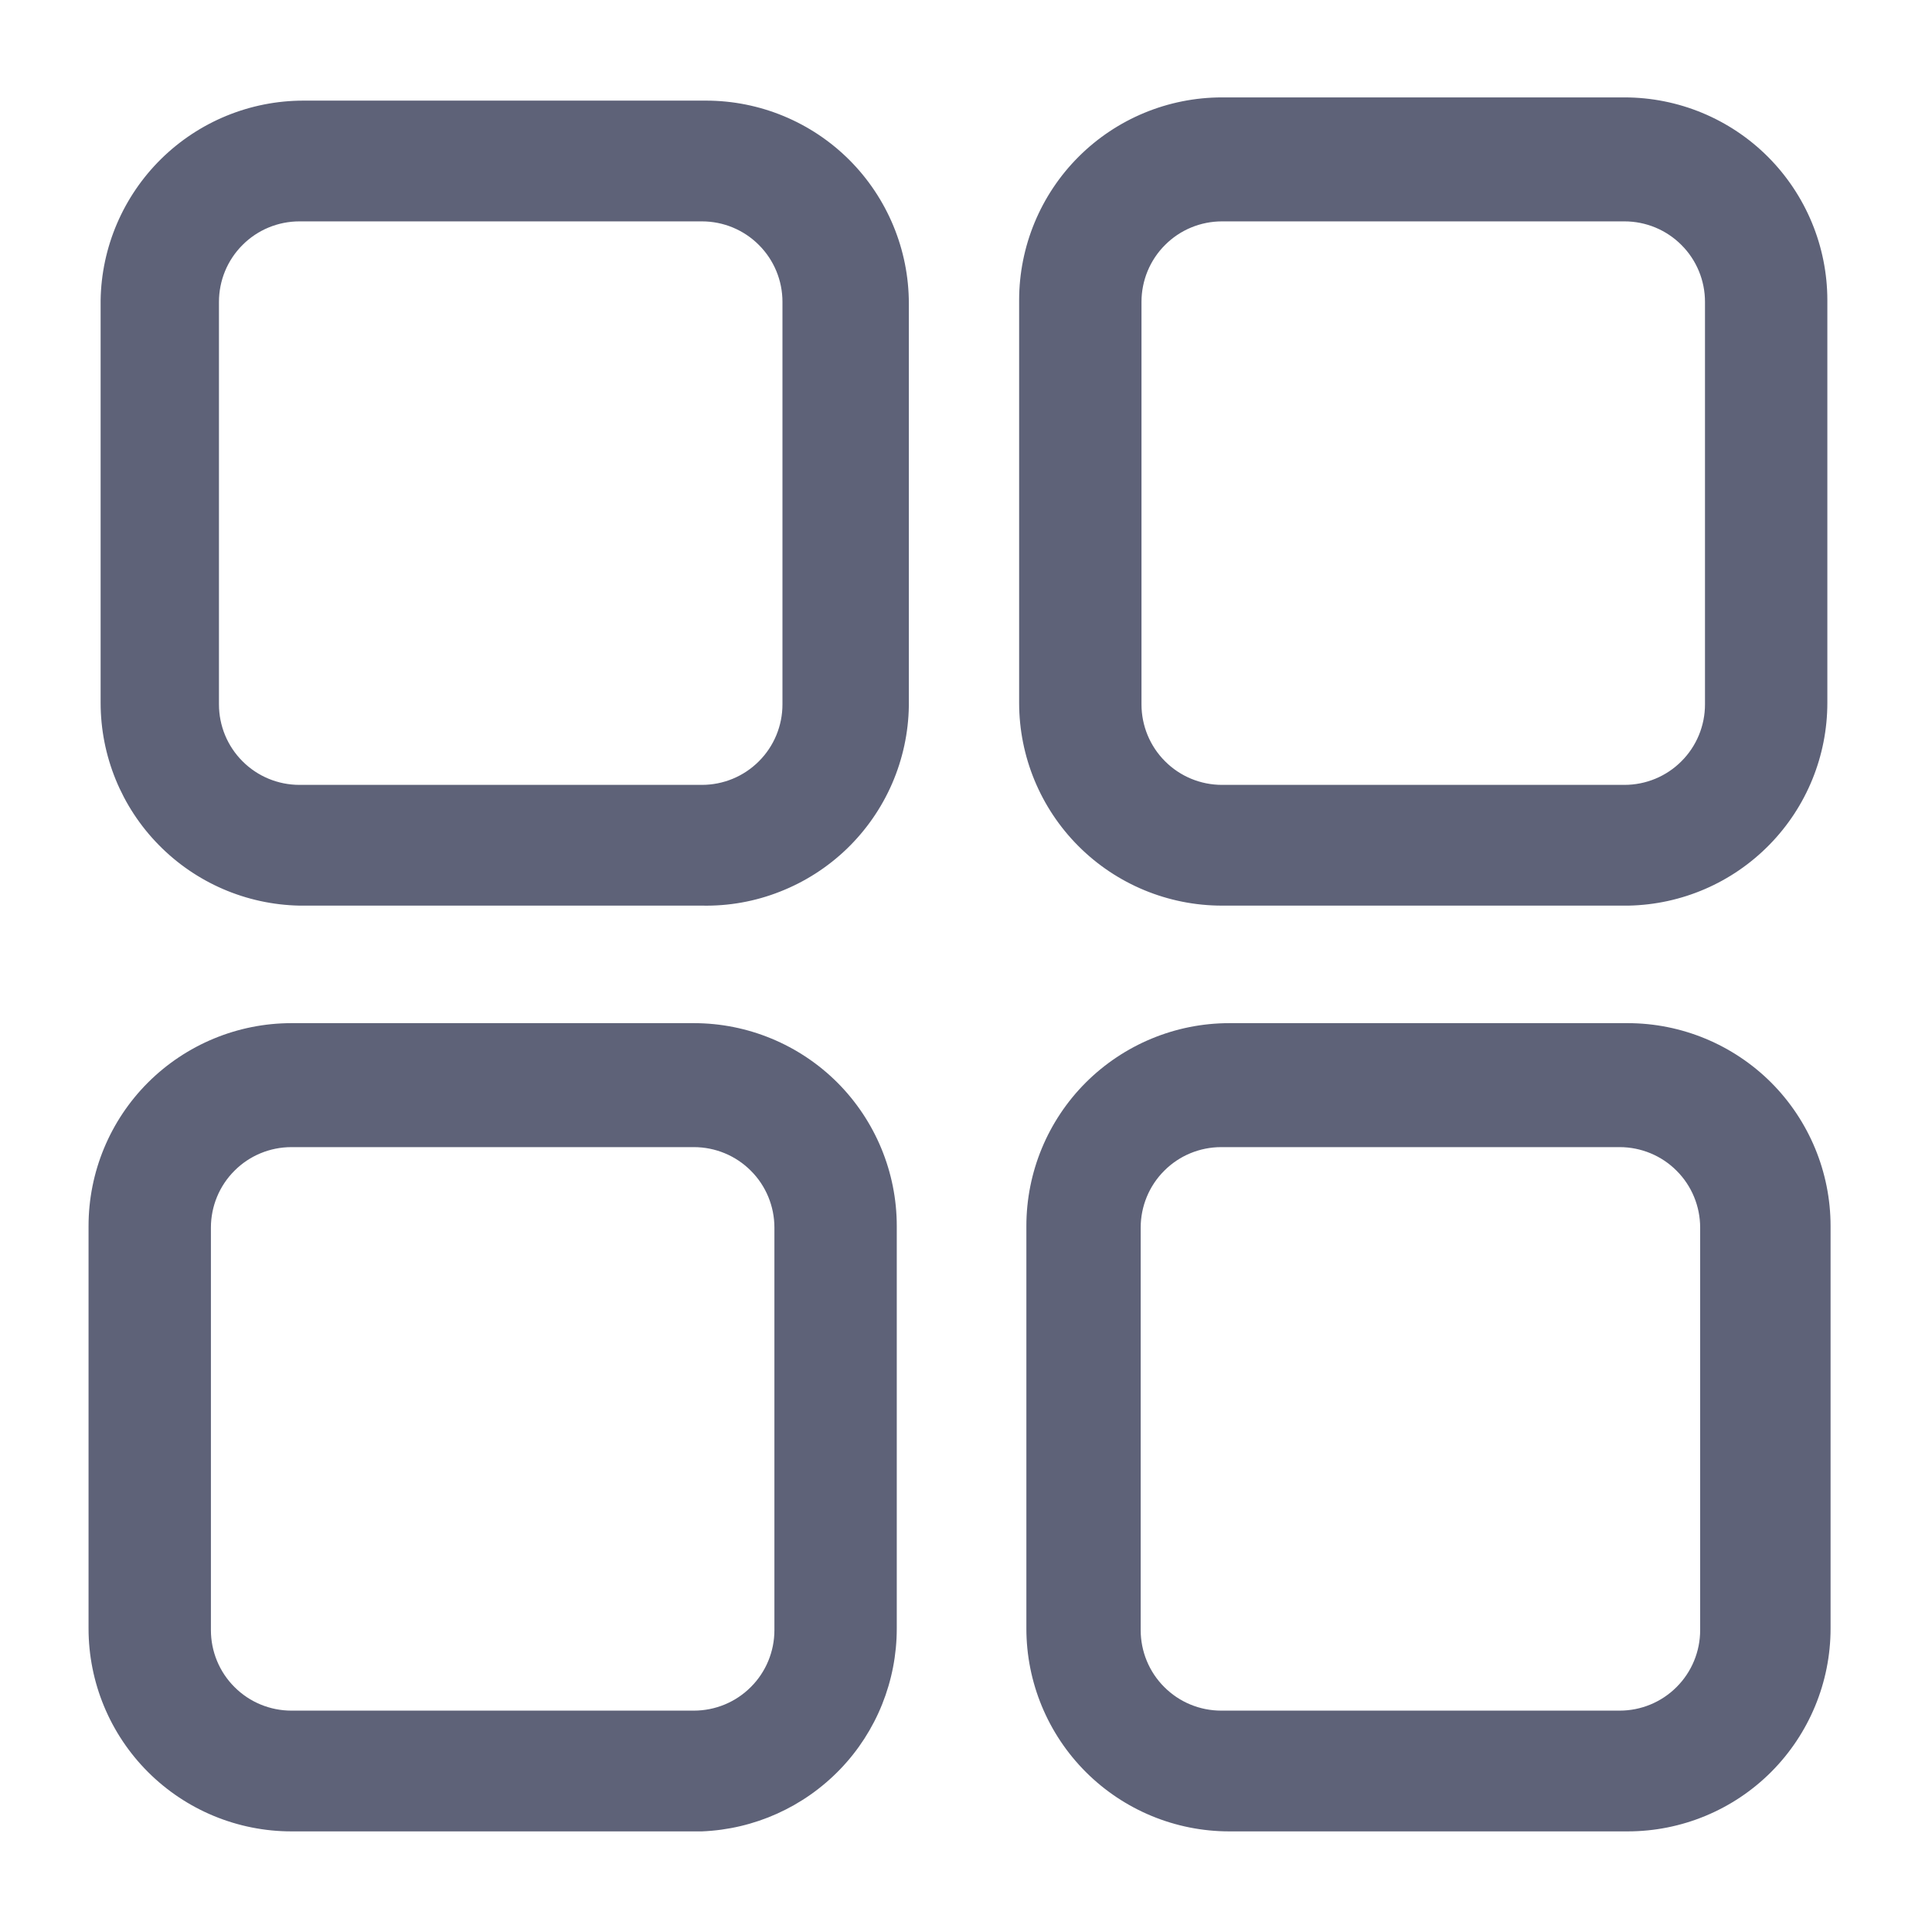 <svg width="24" height="24" viewBox="0 0 24 24" fill="none" xmlns="http://www.w3.org/2000/svg">
<path d="M8.72 11.25H3.72C3.06 11.237 2.432 10.966 1.97 10.494C1.508 10.023 1.25 9.39 1.25 8.73V3.73C1.26 3.069 1.531 2.438 2.002 1.974C2.474 1.51 3.108 1.25 3.77 1.25H8.77C9.438 1.25 10.079 1.515 10.552 1.988C11.024 2.461 11.29 3.102 11.29 3.77V8.77C11.285 9.102 11.214 9.429 11.082 9.734C10.95 10.038 10.759 10.313 10.52 10.544C10.281 10.774 9.999 10.955 9.69 11.076C9.382 11.198 9.052 11.257 8.72 11.25ZM3.72 2.75C3.455 2.75 3.2 2.855 3.013 3.043C2.825 3.23 2.72 3.485 2.72 3.75V8.75C2.72 9.015 2.825 9.27 3.013 9.457C3.2 9.645 3.455 9.75 3.72 9.75H8.72C8.985 9.75 9.24 9.645 9.427 9.457C9.615 9.27 9.72 9.015 9.72 8.75V3.75C9.72 3.485 9.615 3.23 9.427 3.043C9.24 2.855 8.985 2.75 8.72 2.75H3.72ZM20.18 11.25H15.18C14.512 11.25 13.871 10.985 13.398 10.512C12.925 10.039 12.66 9.398 12.66 8.73V3.73C12.66 3.062 12.925 2.421 13.398 1.948C13.871 1.475 14.512 1.21 15.18 1.21H20.18C20.848 1.21 21.489 1.475 21.962 1.948C22.434 2.421 22.7 3.062 22.7 3.73V8.73C22.7 9.39 22.442 10.023 21.98 10.494C21.518 10.966 20.89 11.237 20.23 11.25H20.18ZM15.18 2.75C14.915 2.75 14.66 2.855 14.473 3.043C14.285 3.23 14.18 3.485 14.18 3.75V8.75C14.18 9.015 14.285 9.27 14.473 9.457C14.66 9.645 14.915 9.75 15.18 9.75H20.18C20.445 9.75 20.7 9.645 20.887 9.457C21.075 9.27 21.18 9.015 21.18 8.75V3.75C21.18 3.485 21.075 3.23 20.887 3.043C20.7 2.855 20.445 2.75 20.18 2.75H15.18ZM20.12 22.75H15.27C14.602 22.75 13.961 22.485 13.488 22.012C13.015 21.539 12.75 20.898 12.75 20.23V15.23C12.75 14.562 13.015 13.921 13.488 13.448C13.961 12.976 14.602 12.71 15.27 12.71H20.22C20.888 12.71 21.529 12.976 22.002 13.448C22.474 13.921 22.74 14.562 22.74 15.23V20.23C22.74 20.898 22.474 21.539 22.002 22.012C21.529 22.485 20.888 22.75 20.22 22.75H20.12ZM15.17 14.25C14.905 14.25 14.65 14.355 14.463 14.543C14.275 14.73 14.17 14.985 14.17 15.25V20.25C14.17 20.515 14.275 20.77 14.463 20.957C14.65 21.145 14.905 21.25 15.17 21.25H20.12C20.385 21.25 20.64 21.145 20.827 20.957C21.015 20.77 21.12 20.515 21.12 20.25V15.25C21.12 14.985 21.015 14.73 20.827 14.543C20.64 14.355 20.385 14.25 20.12 14.25H15.17ZM8.62 22.75H3.62C2.952 22.75 2.311 22.485 1.838 22.012C1.365 21.539 1.1 20.898 1.1 20.23V15.23C1.1 14.562 1.365 13.921 1.838 13.448C2.311 12.976 2.952 12.71 3.62 12.71H8.62C9.288 12.71 9.929 12.976 10.402 13.448C10.874 13.921 11.14 14.562 11.14 15.23V20.23C11.14 20.881 10.889 21.508 10.438 21.977C9.986 22.447 9.371 22.724 8.72 22.75H8.62ZM3.62 14.25C3.355 14.25 3.1 14.355 2.913 14.543C2.725 14.73 2.62 14.985 2.62 15.25V20.25C2.62 20.515 2.725 20.77 2.913 20.957C3.1 21.145 3.355 21.25 3.62 21.25H8.62C8.885 21.25 9.14 21.145 9.327 20.957C9.515 20.77 9.62 20.515 9.62 20.25V15.25C9.62 14.985 9.515 14.73 9.327 14.543C9.14 14.355 8.885 14.25 8.62 14.25H3.62Z" fill="#5E6278"/>
</svg>
